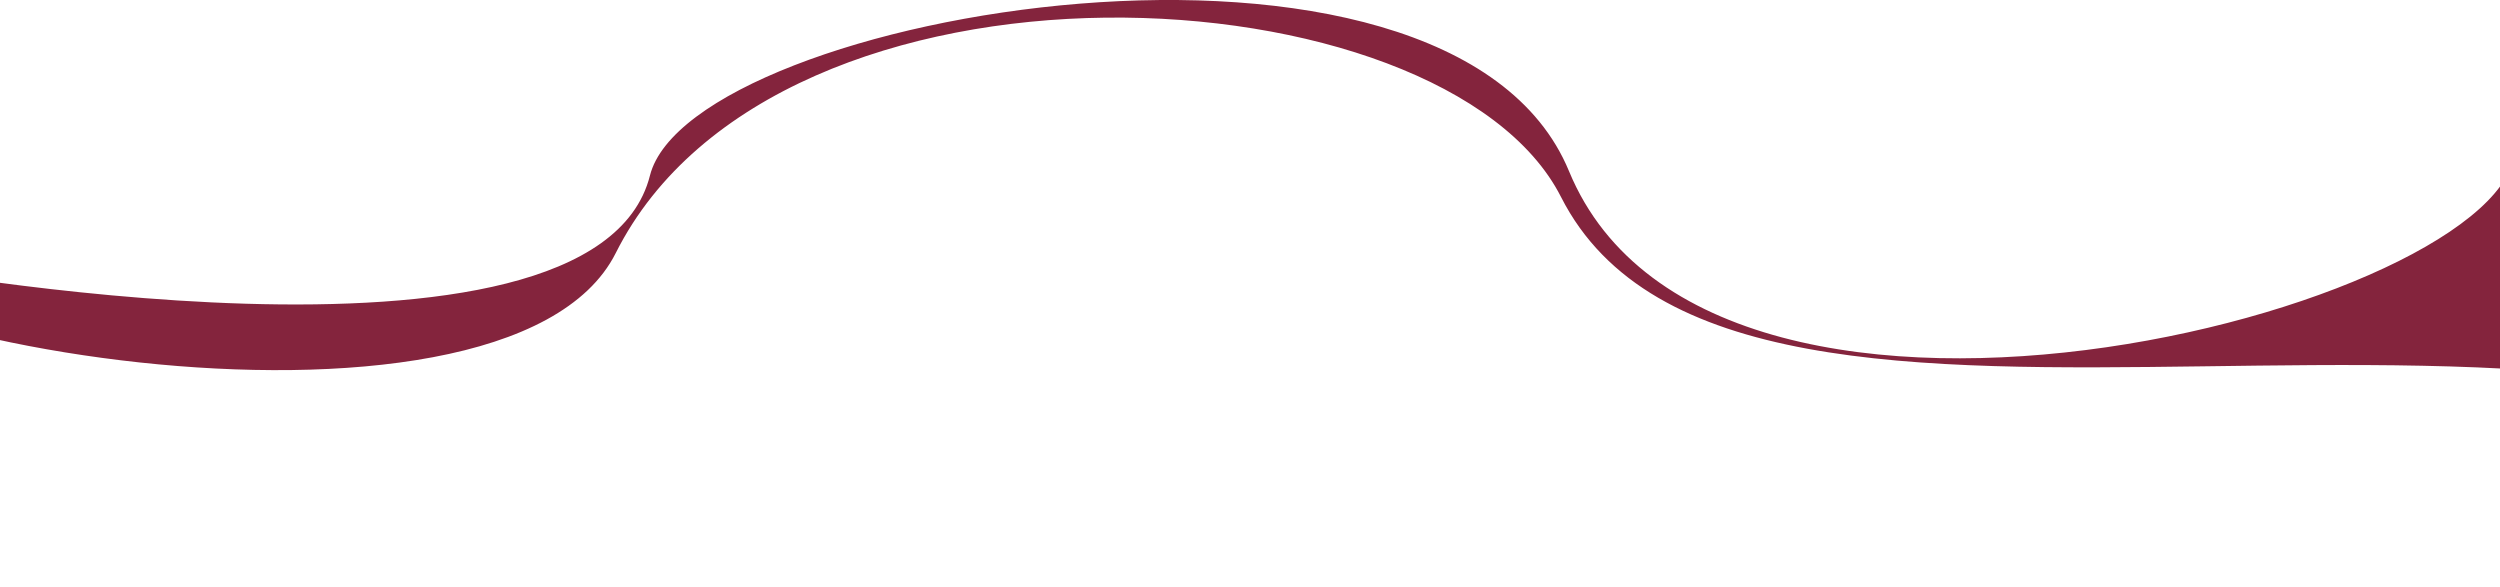 <svg xmlns="http://www.w3.org/2000/svg" width="1920" height="450.688" viewBox="0 0 1920 450.688">
  <defs>
    <style>
      .cls-1 {
        fill: #84243d;
        fill-rule: evenodd;
      }
    </style>
  </defs>
  <path id="Shape_2_copy_2" data-name="Shape 2 copy 2" class="cls-1" d="M-89,493s544.956,102.33,588.161-68.645C530.807,299.122,1113.15,198.614,1205,421c111.94,271.033,746.68,97.548,726-24-18.62-109.4,73.88,35.829,78,49s504.39,435.389,290,245c-287.61-255.406-963.69,18.456-1100.13-250.179-89.68-176.574-601.291-205.076-725.986,43.06C387.905,652.986-197.858,548.784-185,454-171.46,354.192-89,493-89,493Z" transform="translate(0 -289.531)"/>
</svg>
